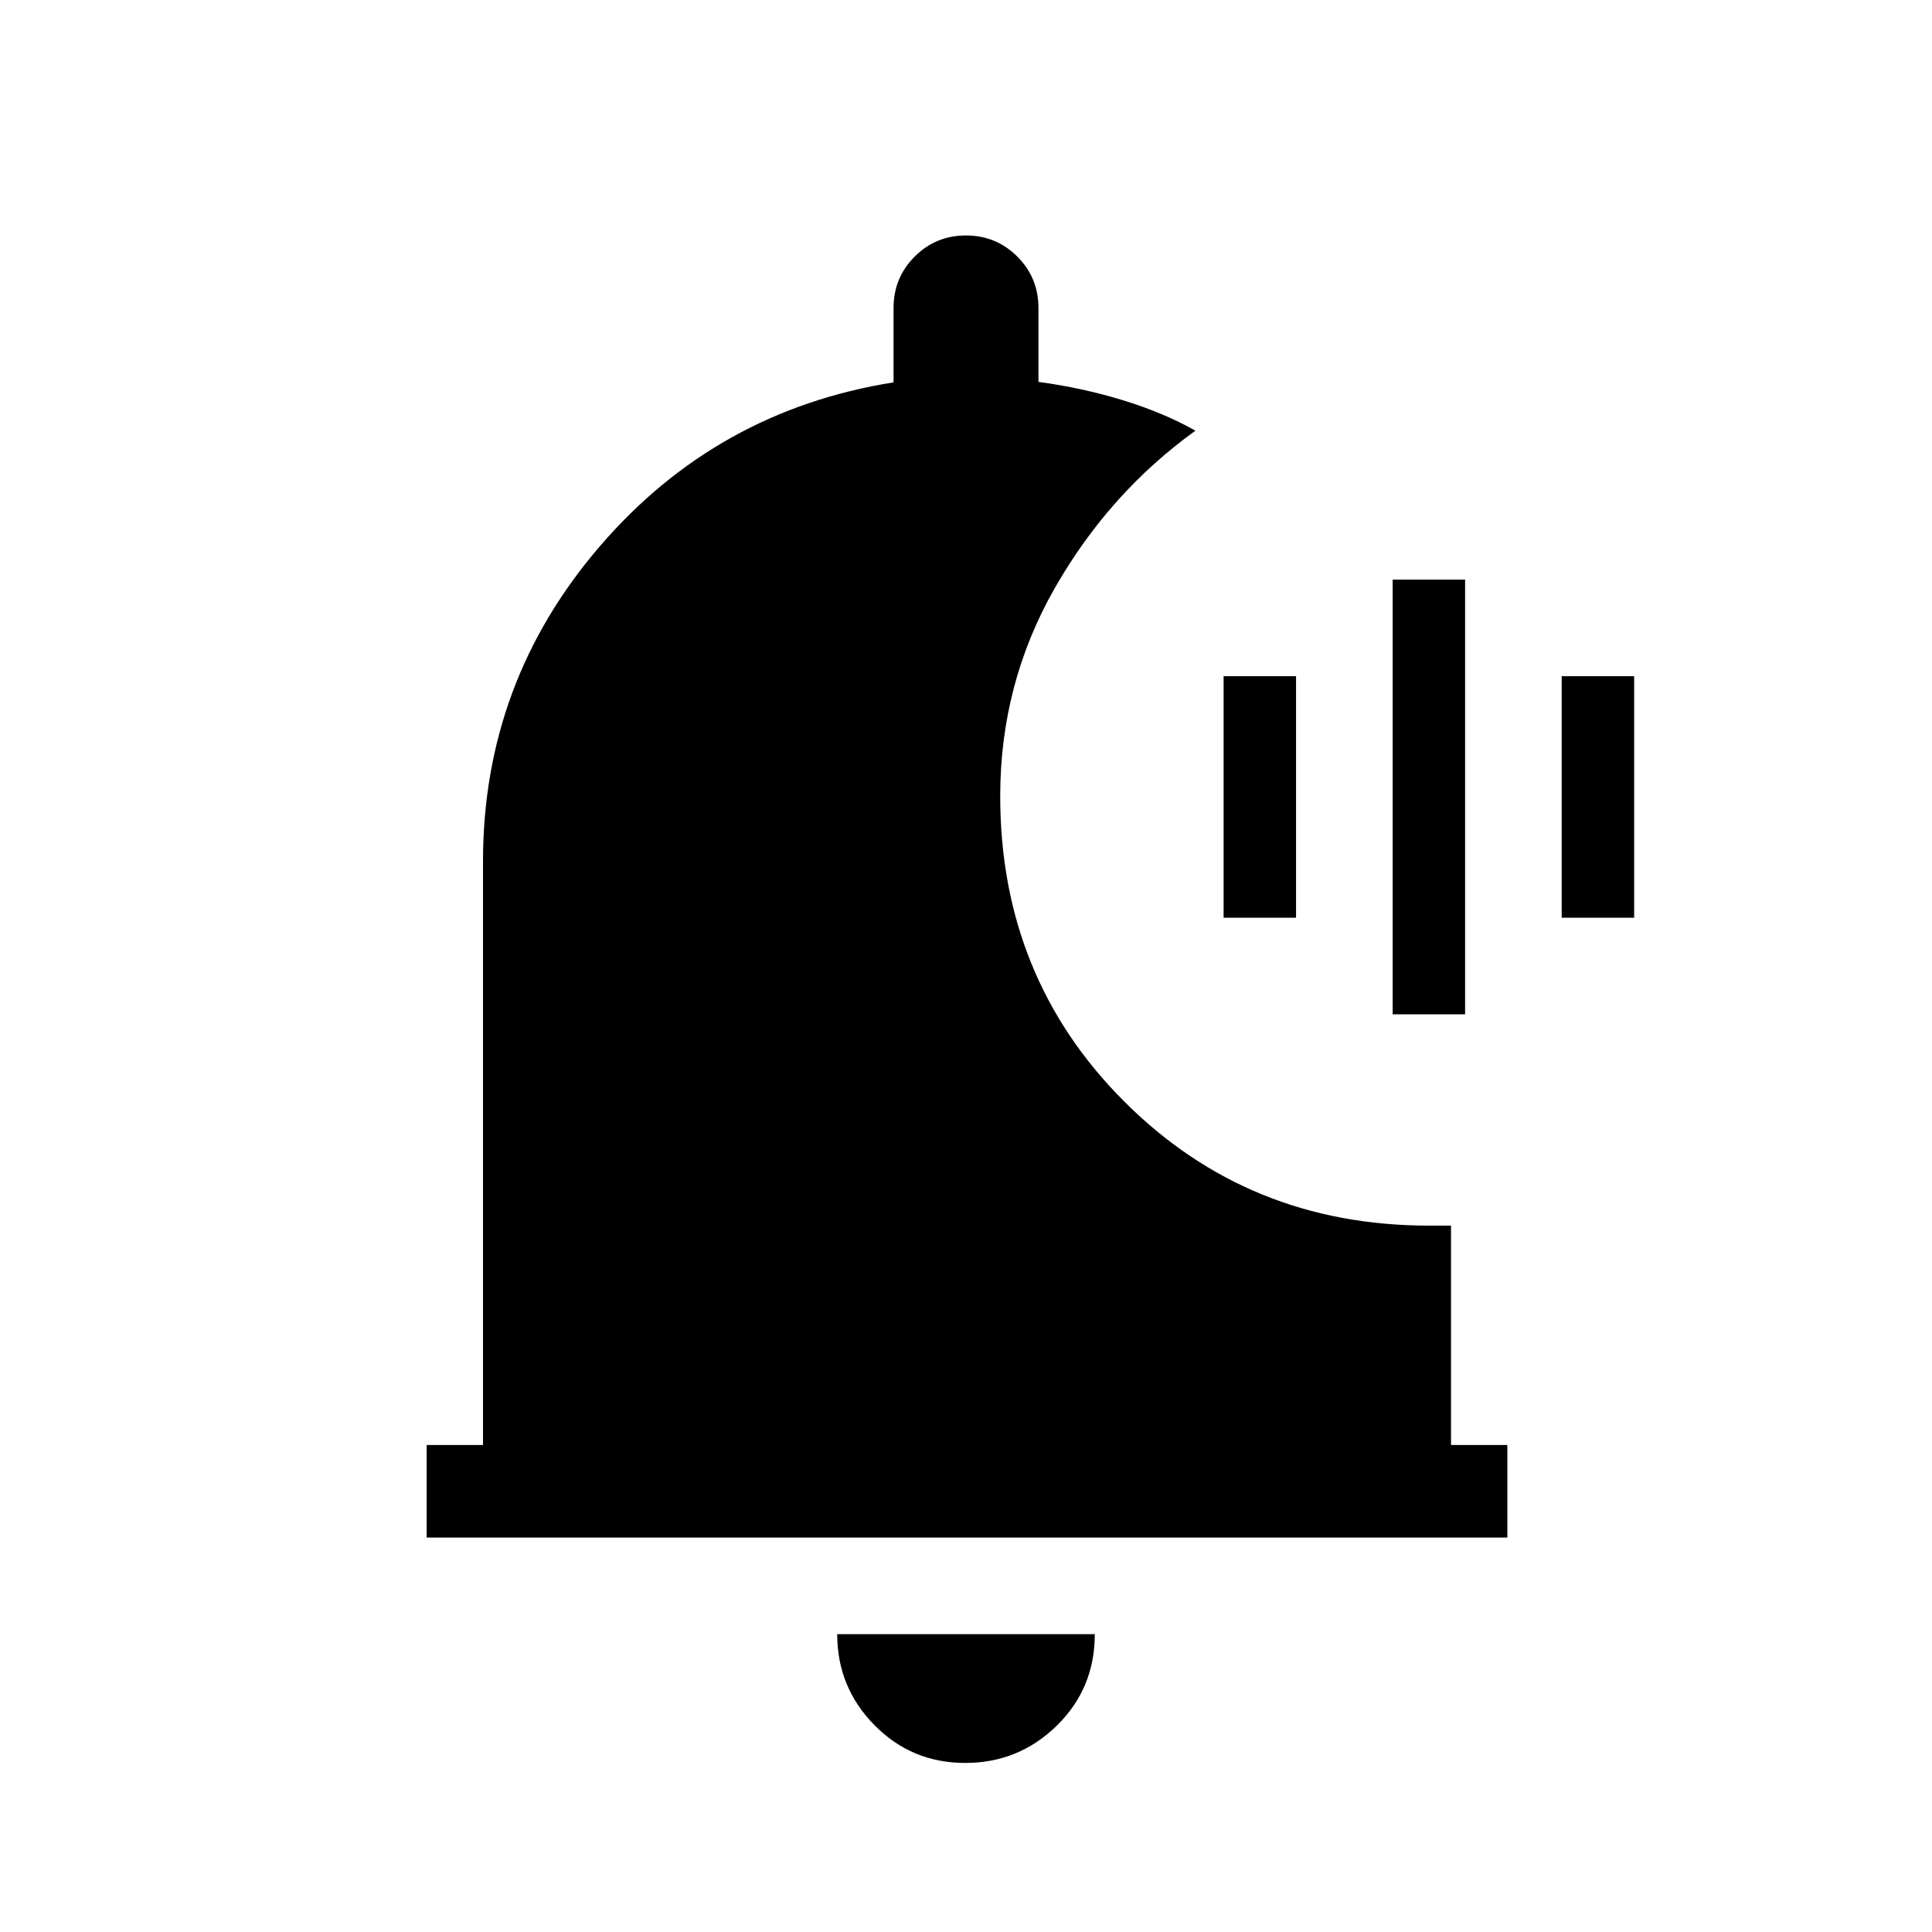 <svg xmlns="http://www.w3.org/2000/svg" height="20" viewBox="0 -960 960 960" width="20"><path d="M479.58-84Q453-84 434.5-102.8T416-148h128q0 27-18.92 45.5Q506.15-84 479.58-84ZM749-196H212v-46h28v-290q0-89 58-156.5T444-770v-37q0-15 10.5-25.5T480-843q15 0 25.5 10.5T516-807v36.76q21.77 2.93 41.88 9.09Q578-755 594-746q-43 31-70 78.42-27 47.43-27 103.21 0 90.07 61.65 151.72Q620.3-351 710-351h11v109h28v46Zm-57-260v-216h36v216h-36Zm-84-48v-120h36v120h-36Zm168 0v-120h36v120h-36Z"/></svg>